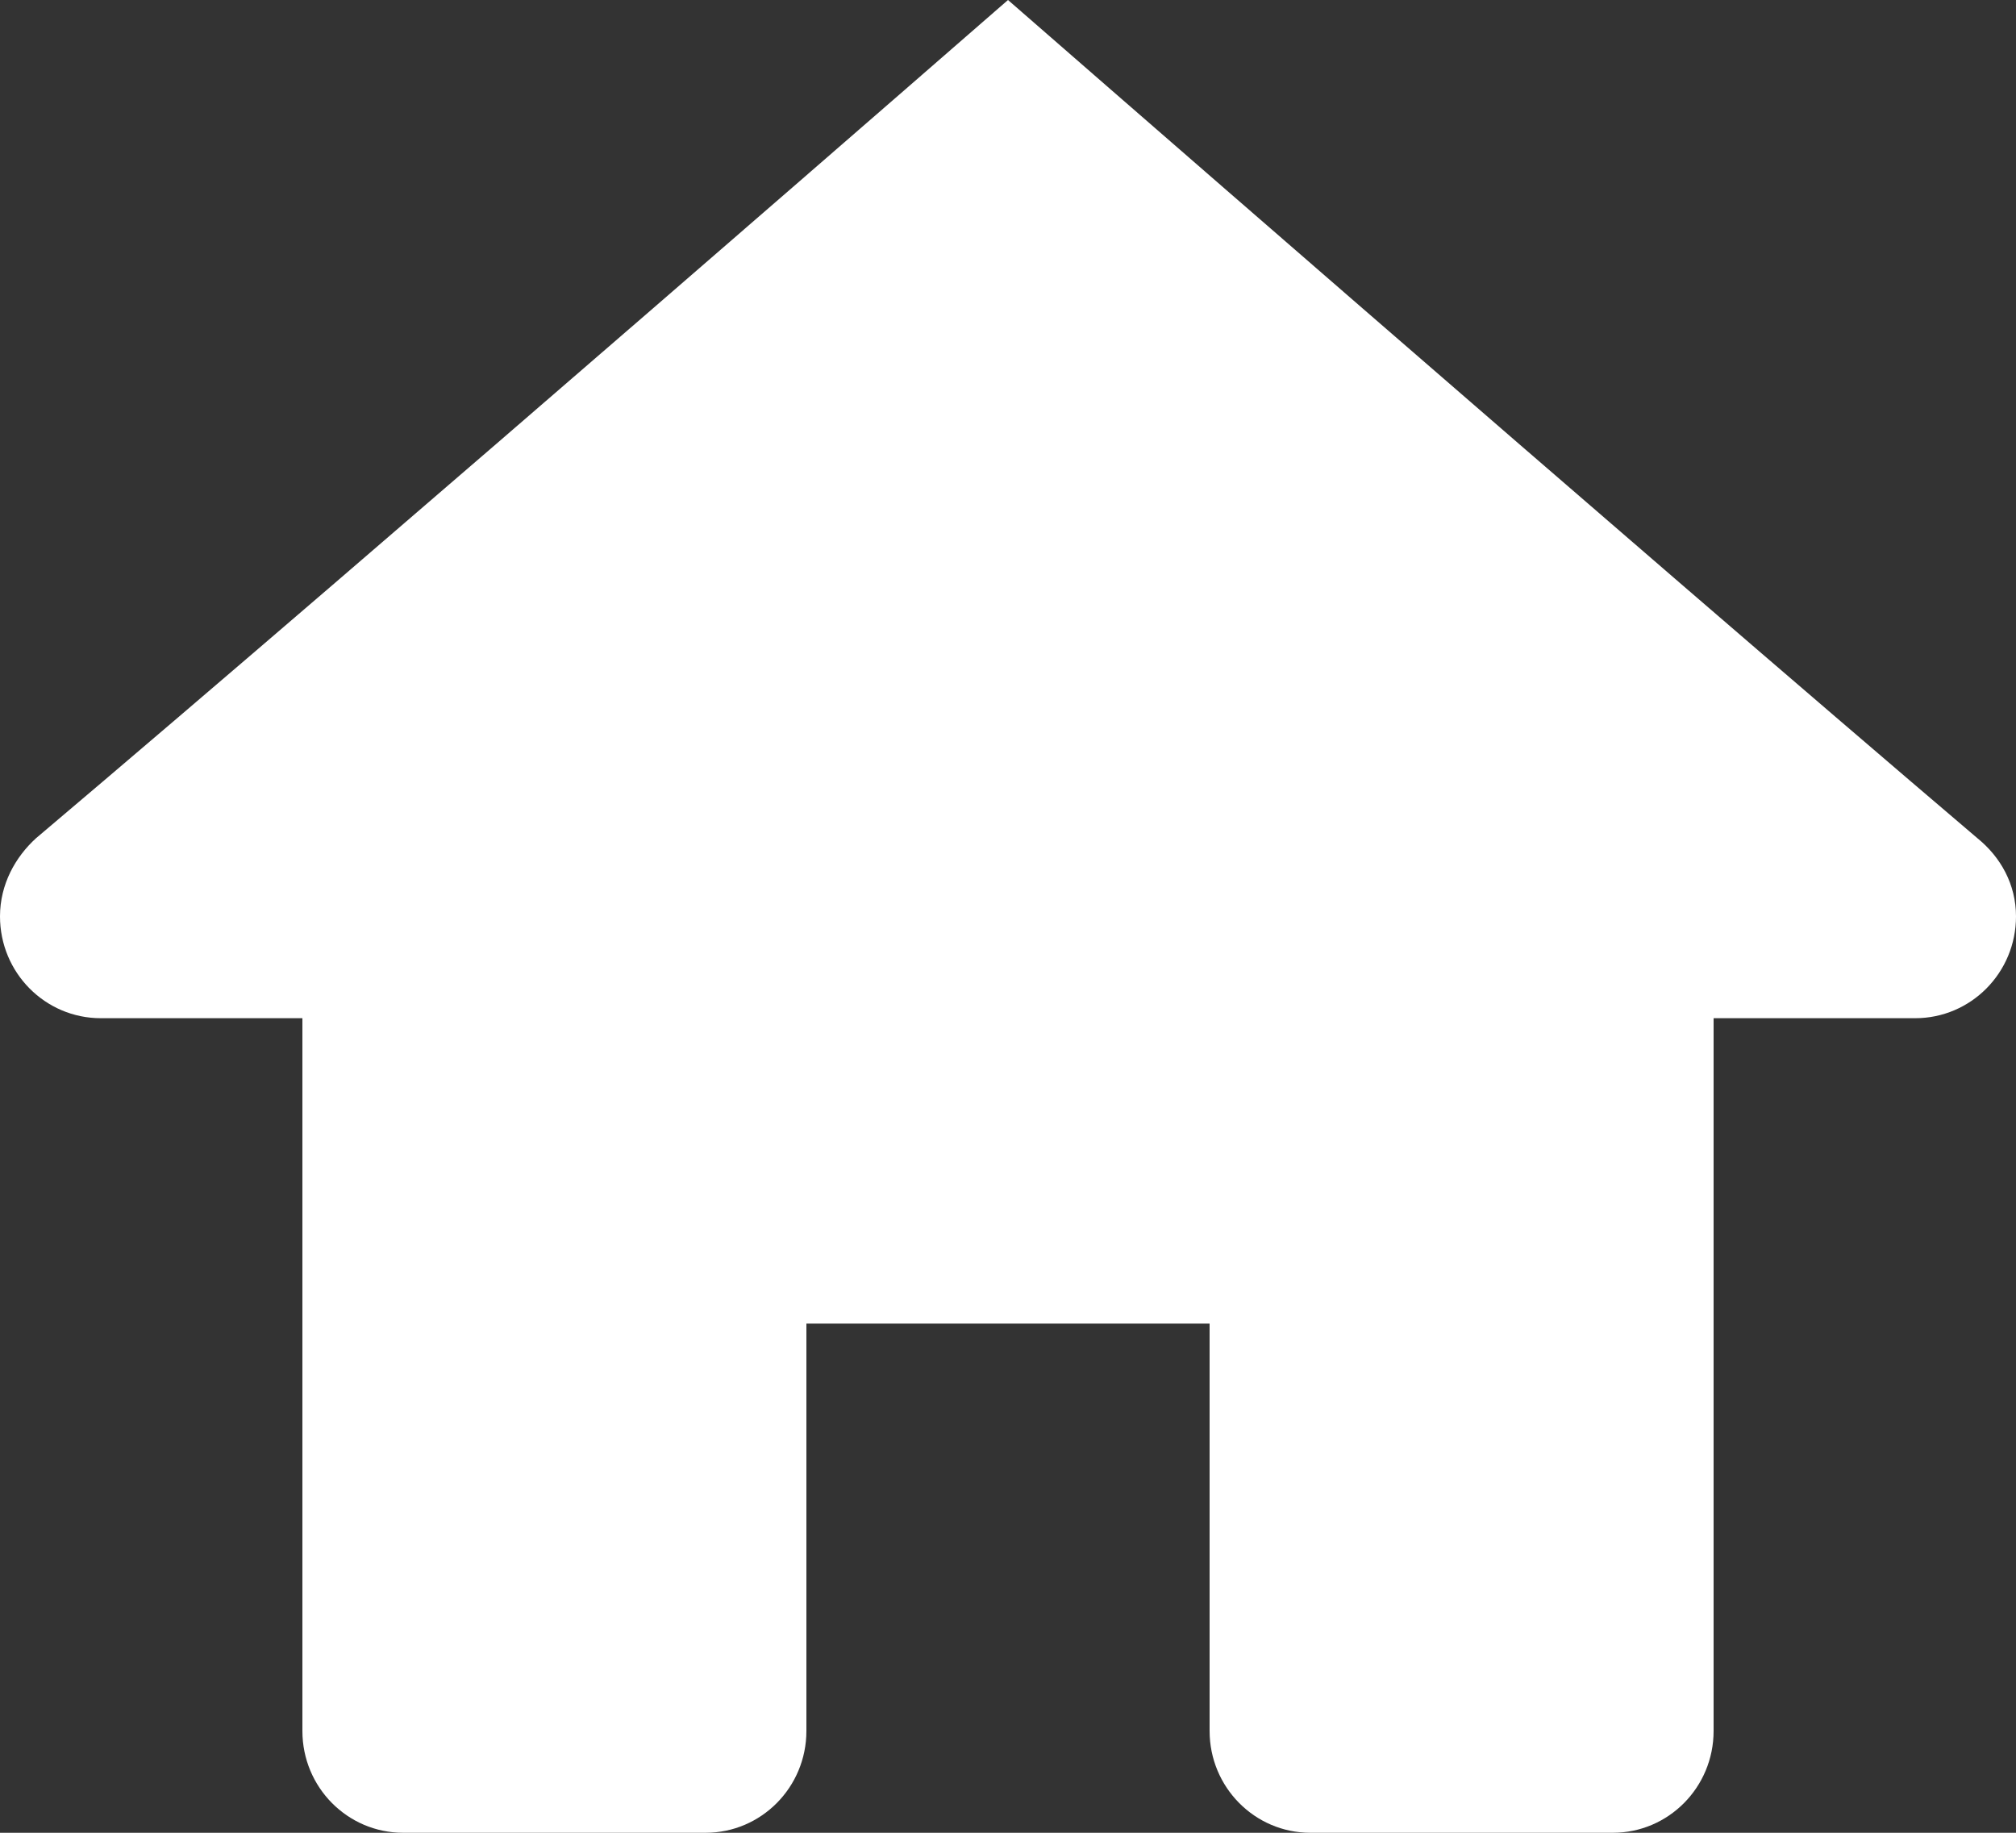 <svg width="22" height="20" viewBox="0 0 22 20" fill="none" xmlns="http://www.w3.org/2000/svg">
<rect x="0" y="0" width="22" height="20" fill="#333333" stroke="none"/>
<path d="M11 0C11 0 4.195 5.933 0.393 9.147C0.169 9.351 0 9.649 0 10C0 10.614 0.492 11.111 1.1 11.111H3.3V18.889C3.3 19.503 3.792 20 4.4 20H7.7C8.308 20 8.8 19.502 8.8 18.889V14.444H13.2V18.889C13.2 19.502 13.692 20 14.3 20H17.6C18.208 20 18.7 19.503 18.7 18.889V11.111H20.9C21.508 11.111 22 10.614 22 10C22 9.649 21.831 9.351 21.579 9.147C17.802 5.933 11 0 11 0Z" fill="white"/>
</svg>
